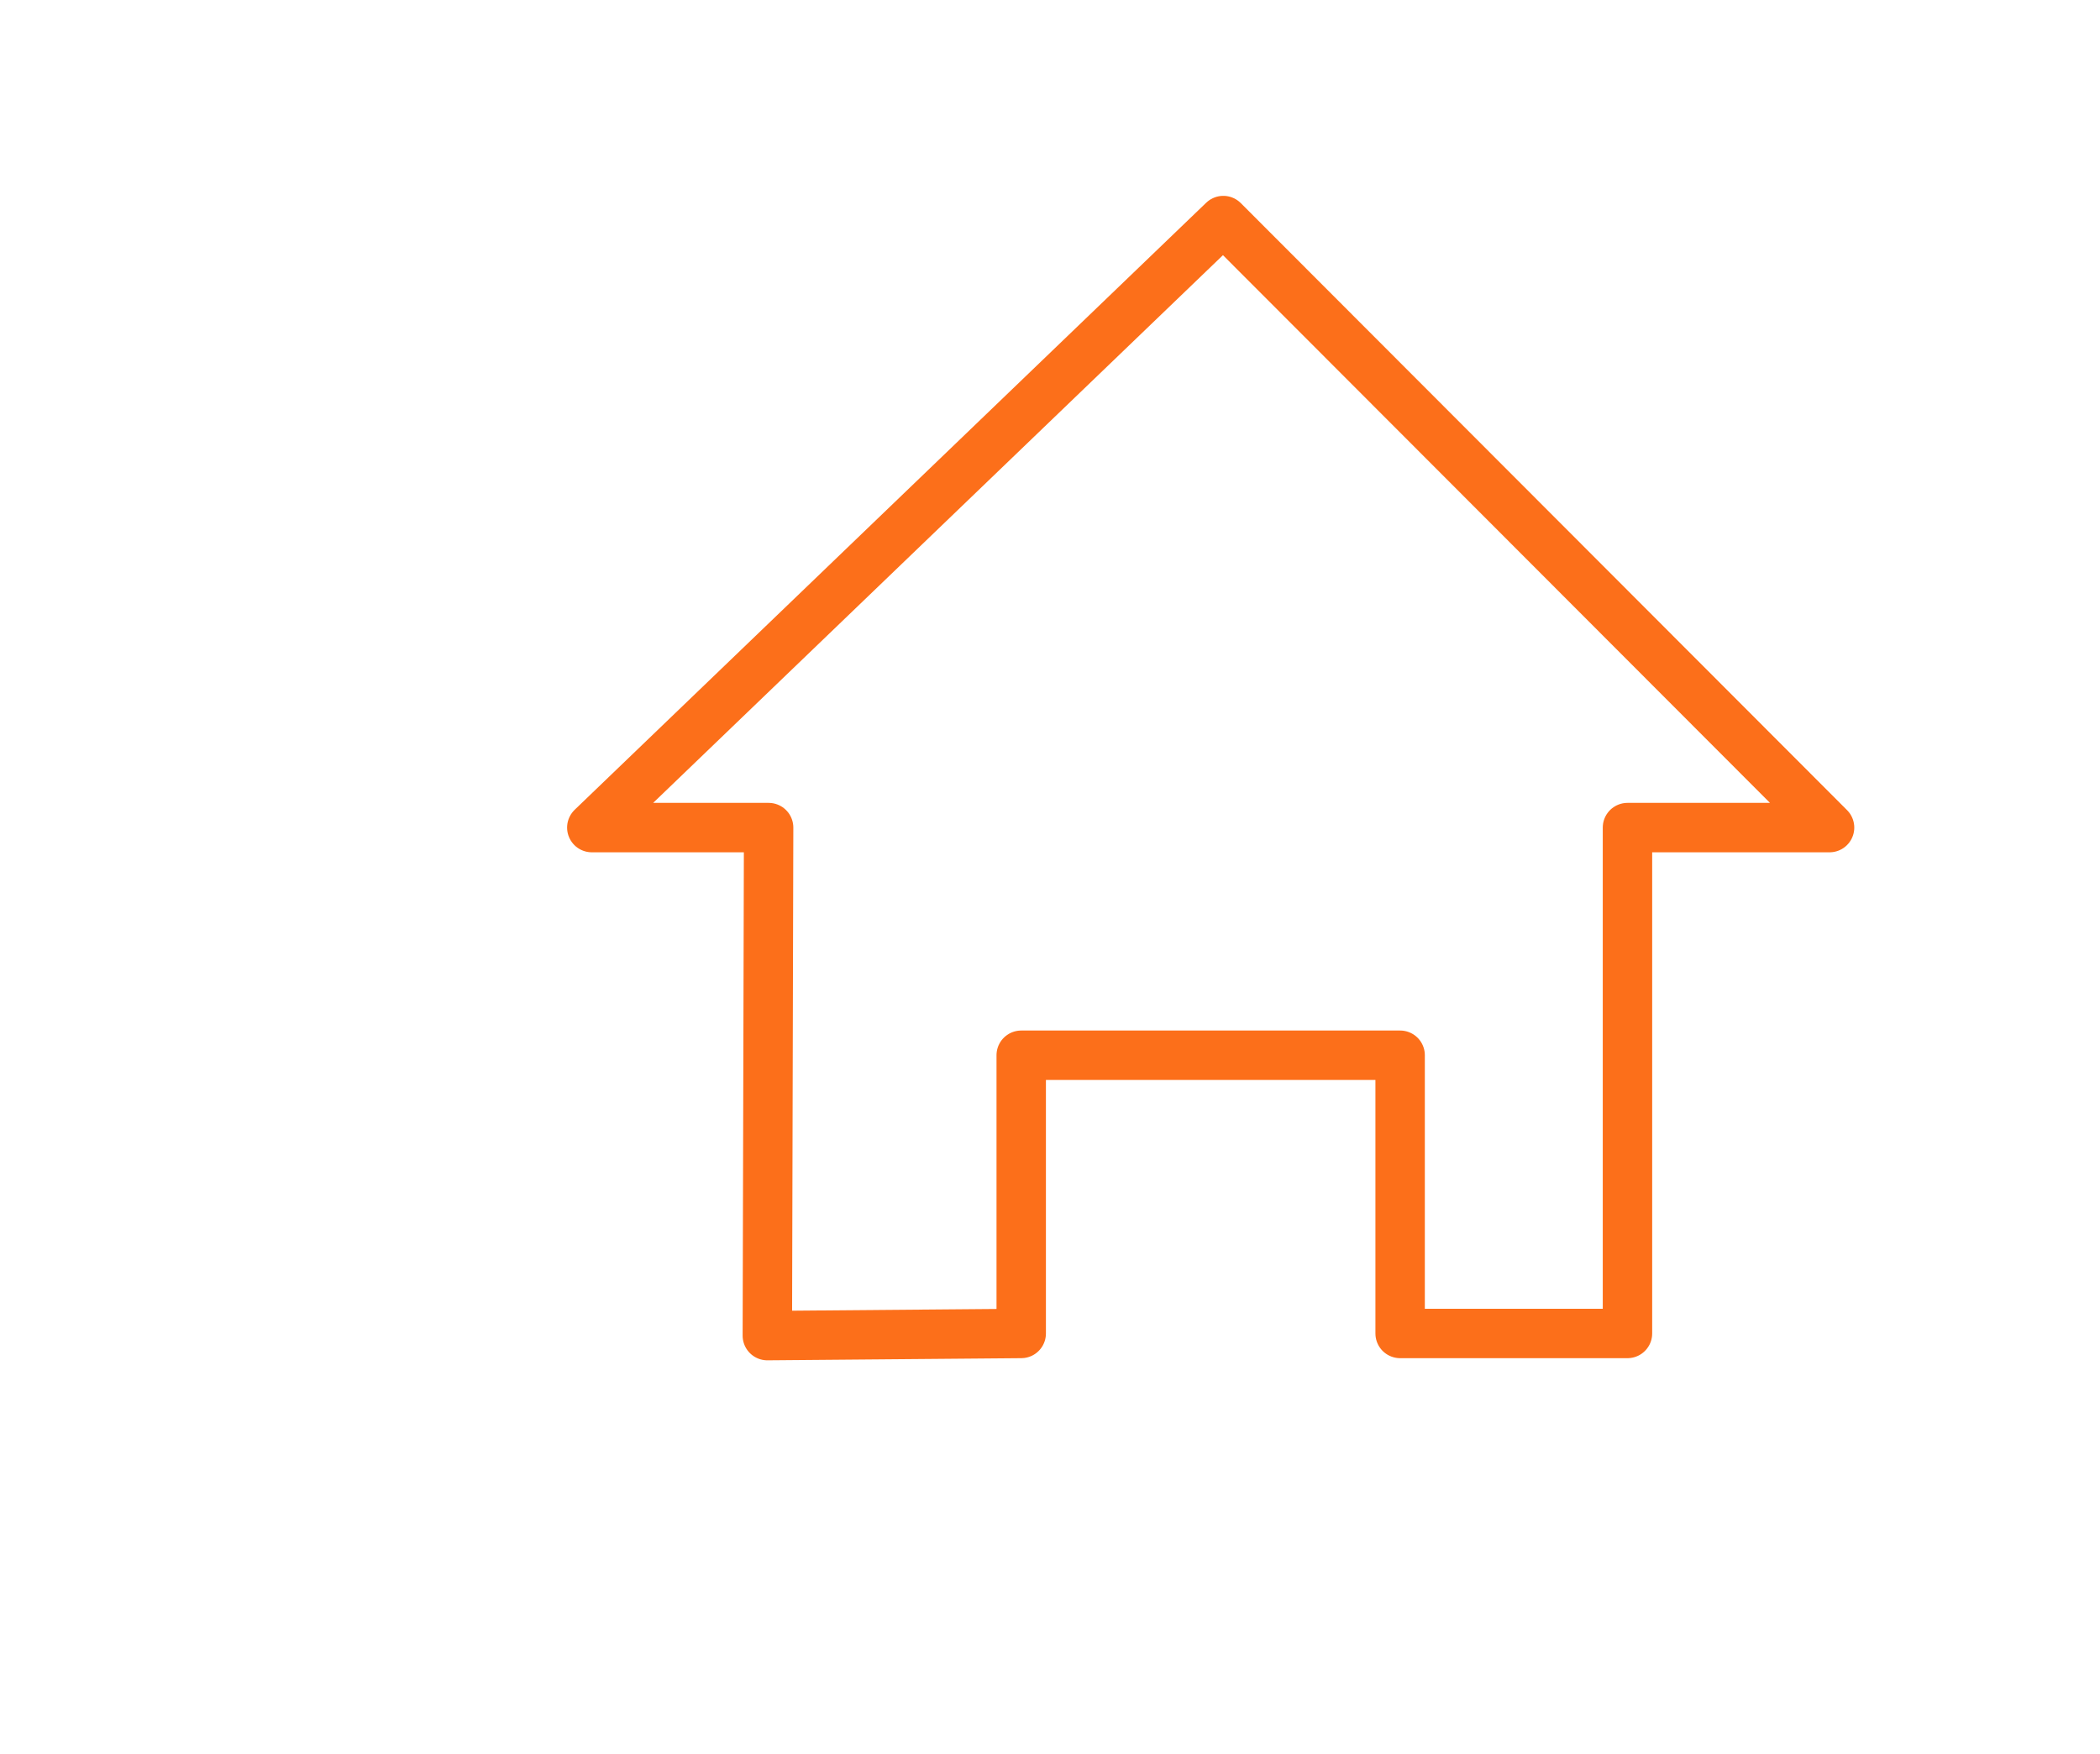 <svg xmlns="http://www.w3.org/2000/svg" width="85" height="71">
    <path fill="none" fill-rule="evenodd" d="M0 0h84v70H0V0z"/>
    <path fill="none" fill-rule="evenodd" stroke="#FC6F1A" stroke-linecap="round" stroke-linejoin="round" stroke-width="2" d="M23.954 33.496L49.515 8.927l24.539 24.569h-8.18v20.475h-9.202V42.71H41.335v11.261l-10.276.087.052-20.562h-7.157z"/>
</svg>
